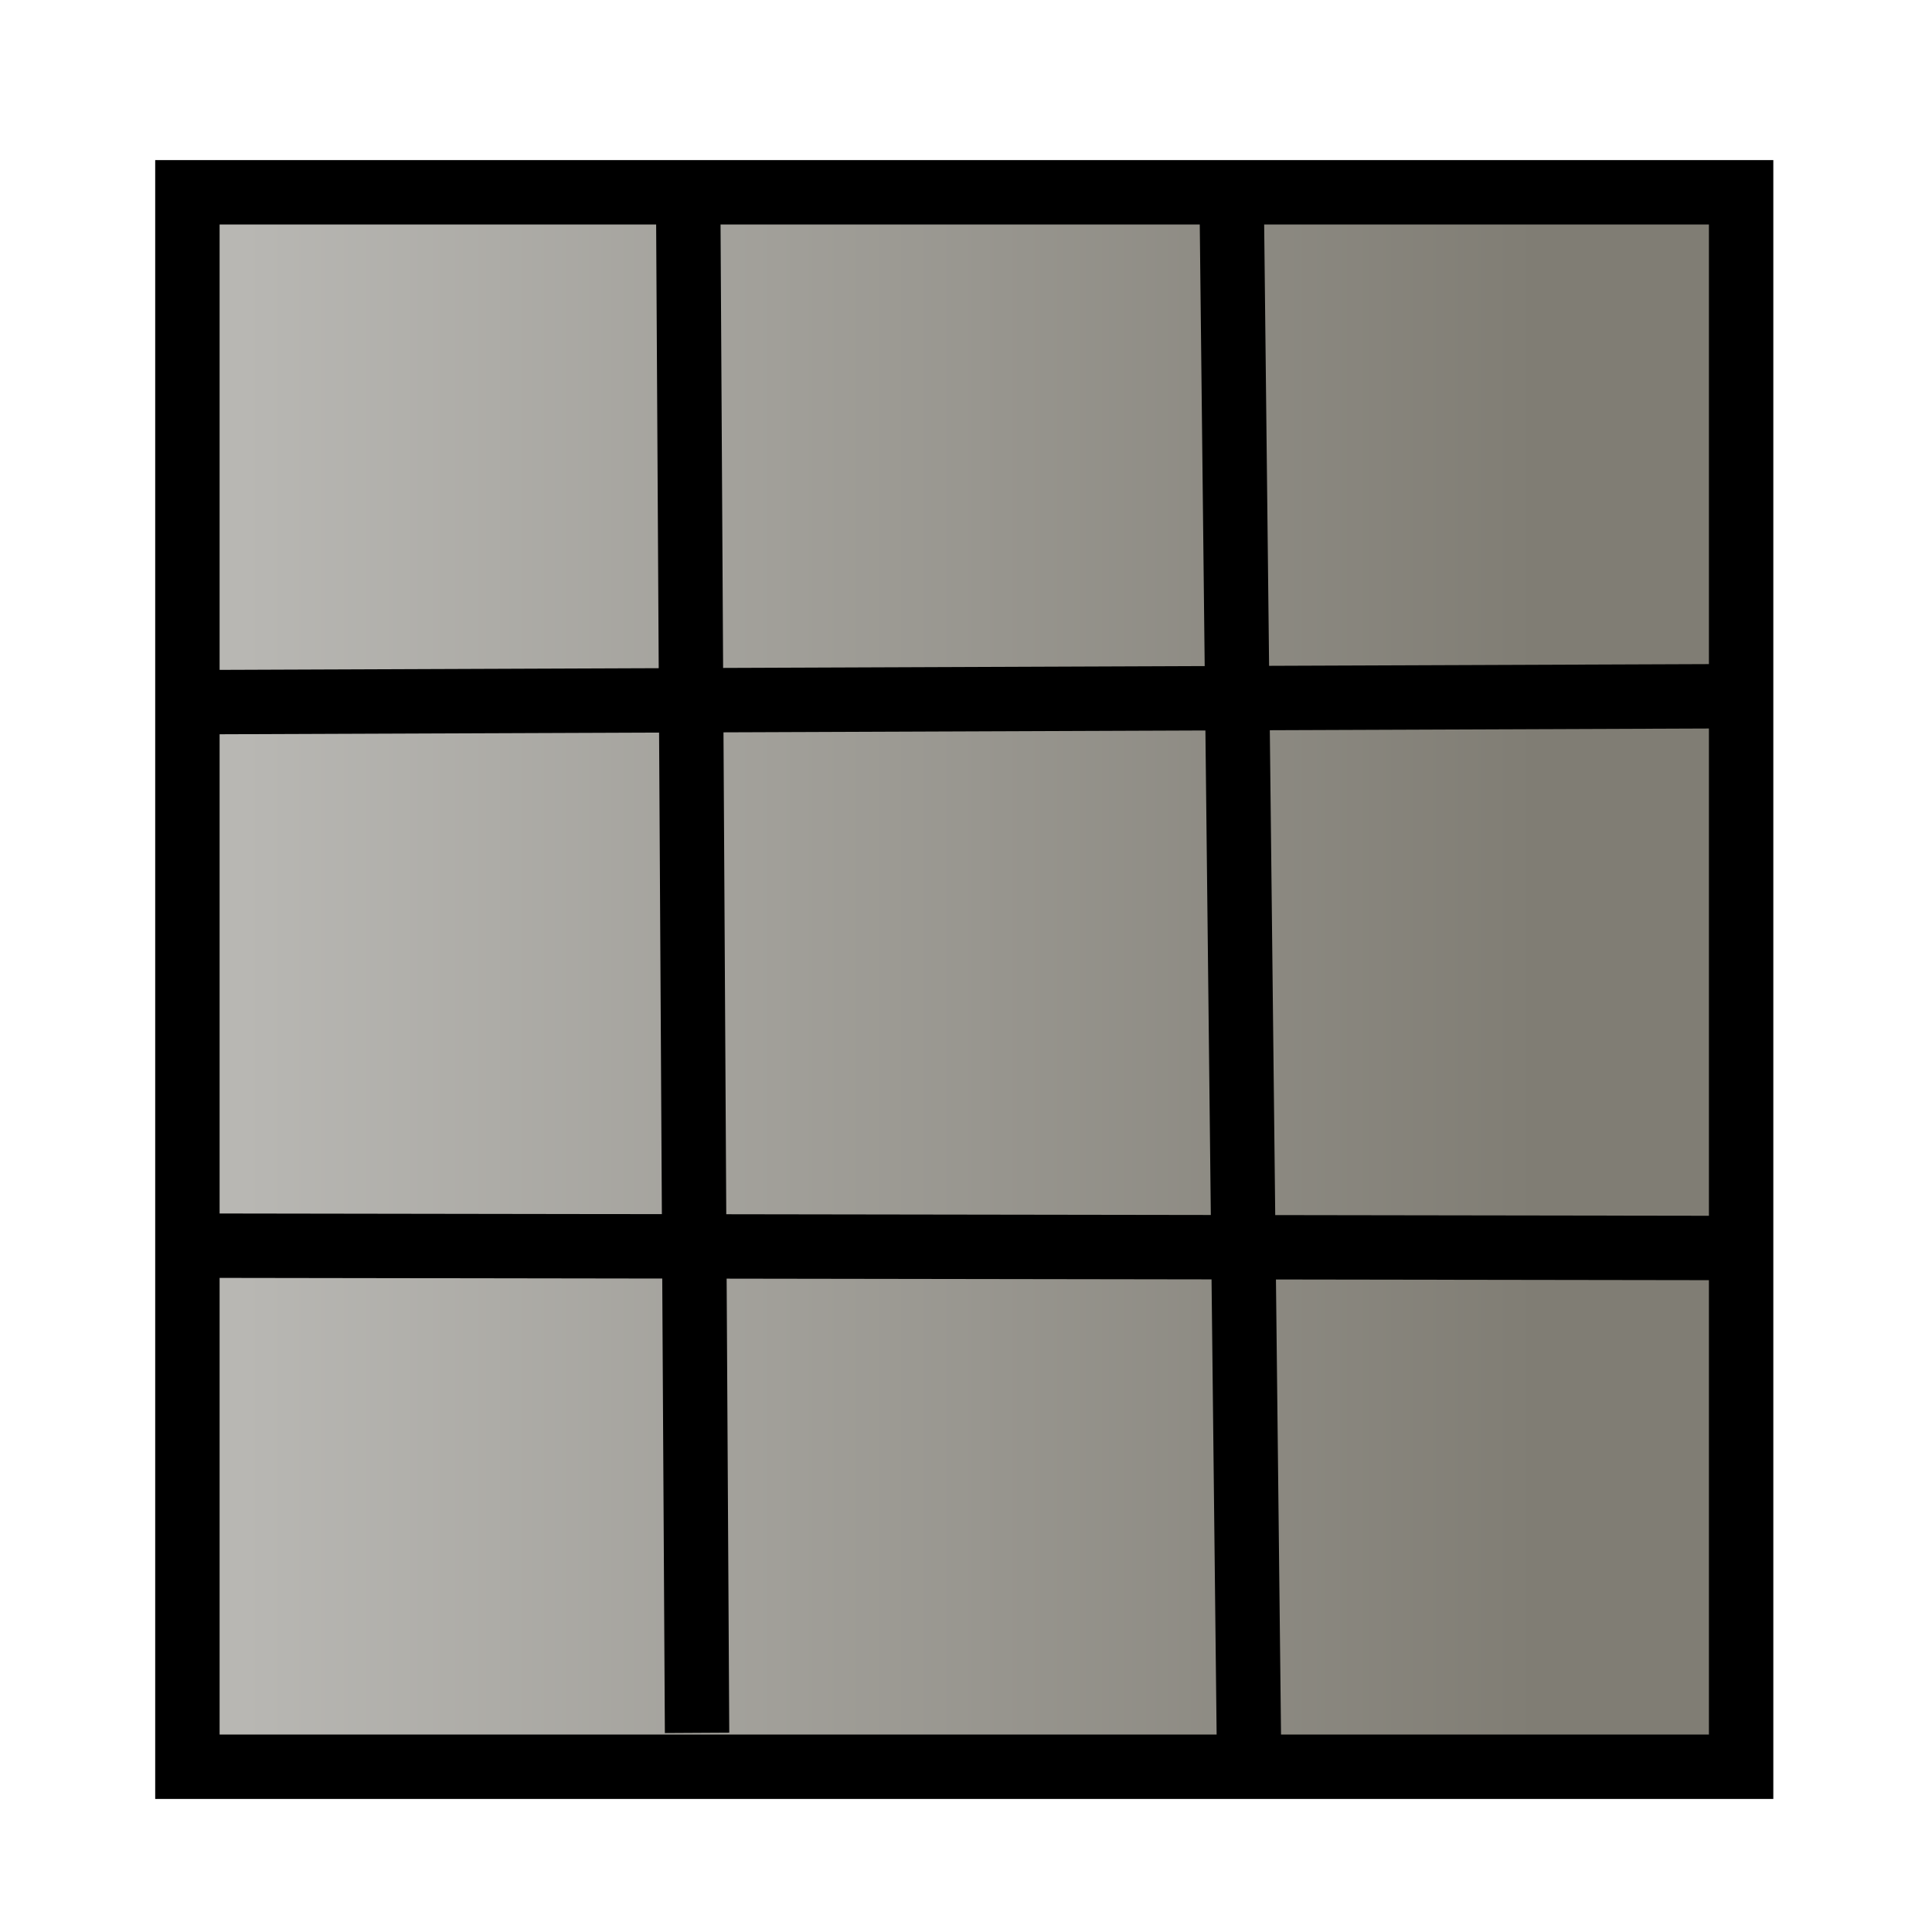 <?xml version="1.0"?>
<svg version="1.0" x="0" y="0" width="30" height="30" id="svg2660" preserveAspectRatio="xMidYMid meet" zoomAndPan="magnify" contentScriptType="text/ecmascript" contentStyleType="text/css"><defs id="defs3"><linearGradient xmlns:xlink="http://www.w3.org/1999/xlink" id="linearGradient1904" xlink:type="simple" xlink:show="other" xlink:actuate="onLoad"><stop style="stop-color:#b8b7b3;stop-opacity:1;" offset="0" id="stop1905"/><stop style="stop-color:#807d74;stop-opacity:1;" offset="1" id="stop1906"/></linearGradient><linearGradient xmlns:xlink="http://www.w3.org/1999/xlink" x1="1.558" y1="20.979" x2="20.319" y2="20.979" id="linearGradient2657" xlink:href="#linearGradient1904" gradientUnits="userSpaceOnUse" gradientTransform="matrix(1.07,0,0,0.935,-7.063,20.476)" xlink:type="simple" xlink:show="other" xlink:actuate="onLoad"><stop xmlns="http://www.w3.org/2000/svg" style="stop-color:#b8b7b3;stop-opacity:1;" offset="0" id="stop1905"/><stop xmlns="http://www.w3.org/2000/svg" style="stop-color:#807d74;stop-opacity:1;" offset="1" id="stop1906"/></linearGradient><linearGradient xmlns:xlink="http://www.w3.org/1999/xlink" x1="1.558" y1="20.979" x2="20.319" y2="20.979" id="linearGradient2681" xlink:href="#linearGradient1904" gradientUnits="userSpaceOnUse" gradientTransform="matrix(1.07,0,0,0.935,-7.063,20.476)" xlink:type="simple" xlink:show="other" xlink:actuate="onLoad"><stop xmlns="http://www.w3.org/2000/svg" style="stop-color:#b8b7b3;stop-opacity:1;" offset="0" id="stop1905"/><stop xmlns="http://www.w3.org/2000/svg" style="stop-color:#807d74;stop-opacity:1;" offset="1" id="stop1906"/></linearGradient></defs><g id="layer1"><g transform="translate(9.177,-25.012)" id="g2677"><rect width="24.126" height="24.448" ry="0" x="-6.267" y="27.998" style="fill:url(#linearGradient2681);fill-opacity:1;fill-rule:nonzero;stroke:#000000;stroke-width:1;stroke-linecap:square;stroke-linejoin:miter;stroke-miterlimit:4;stroke-dashoffset:0;stroke-opacity:1" id="rect2656"/><path d="M 1.511,28.388 L 1.647,51.92 M 10.216,52.056 L 9.944,27.708" style="fill:none;fill-opacity:0.75;fill-rule:evenodd;stroke:#000000;stroke-width:1;stroke-linecap:butt;stroke-linejoin:miter;stroke-miterlimit:4;stroke-opacity:1" id="path2658"/><path d="M -5.798,44.355 L 17.734,44.391 M 17.933,35.822 L -6.417,35.916" style="fill:none;fill-opacity:0.75;fill-rule:evenodd;stroke:#000000;stroke-width:1;stroke-linecap:butt;stroke-linejoin:miter;stroke-miterlimit:4;stroke-opacity:1" id="path2659"/></g></g></svg>

